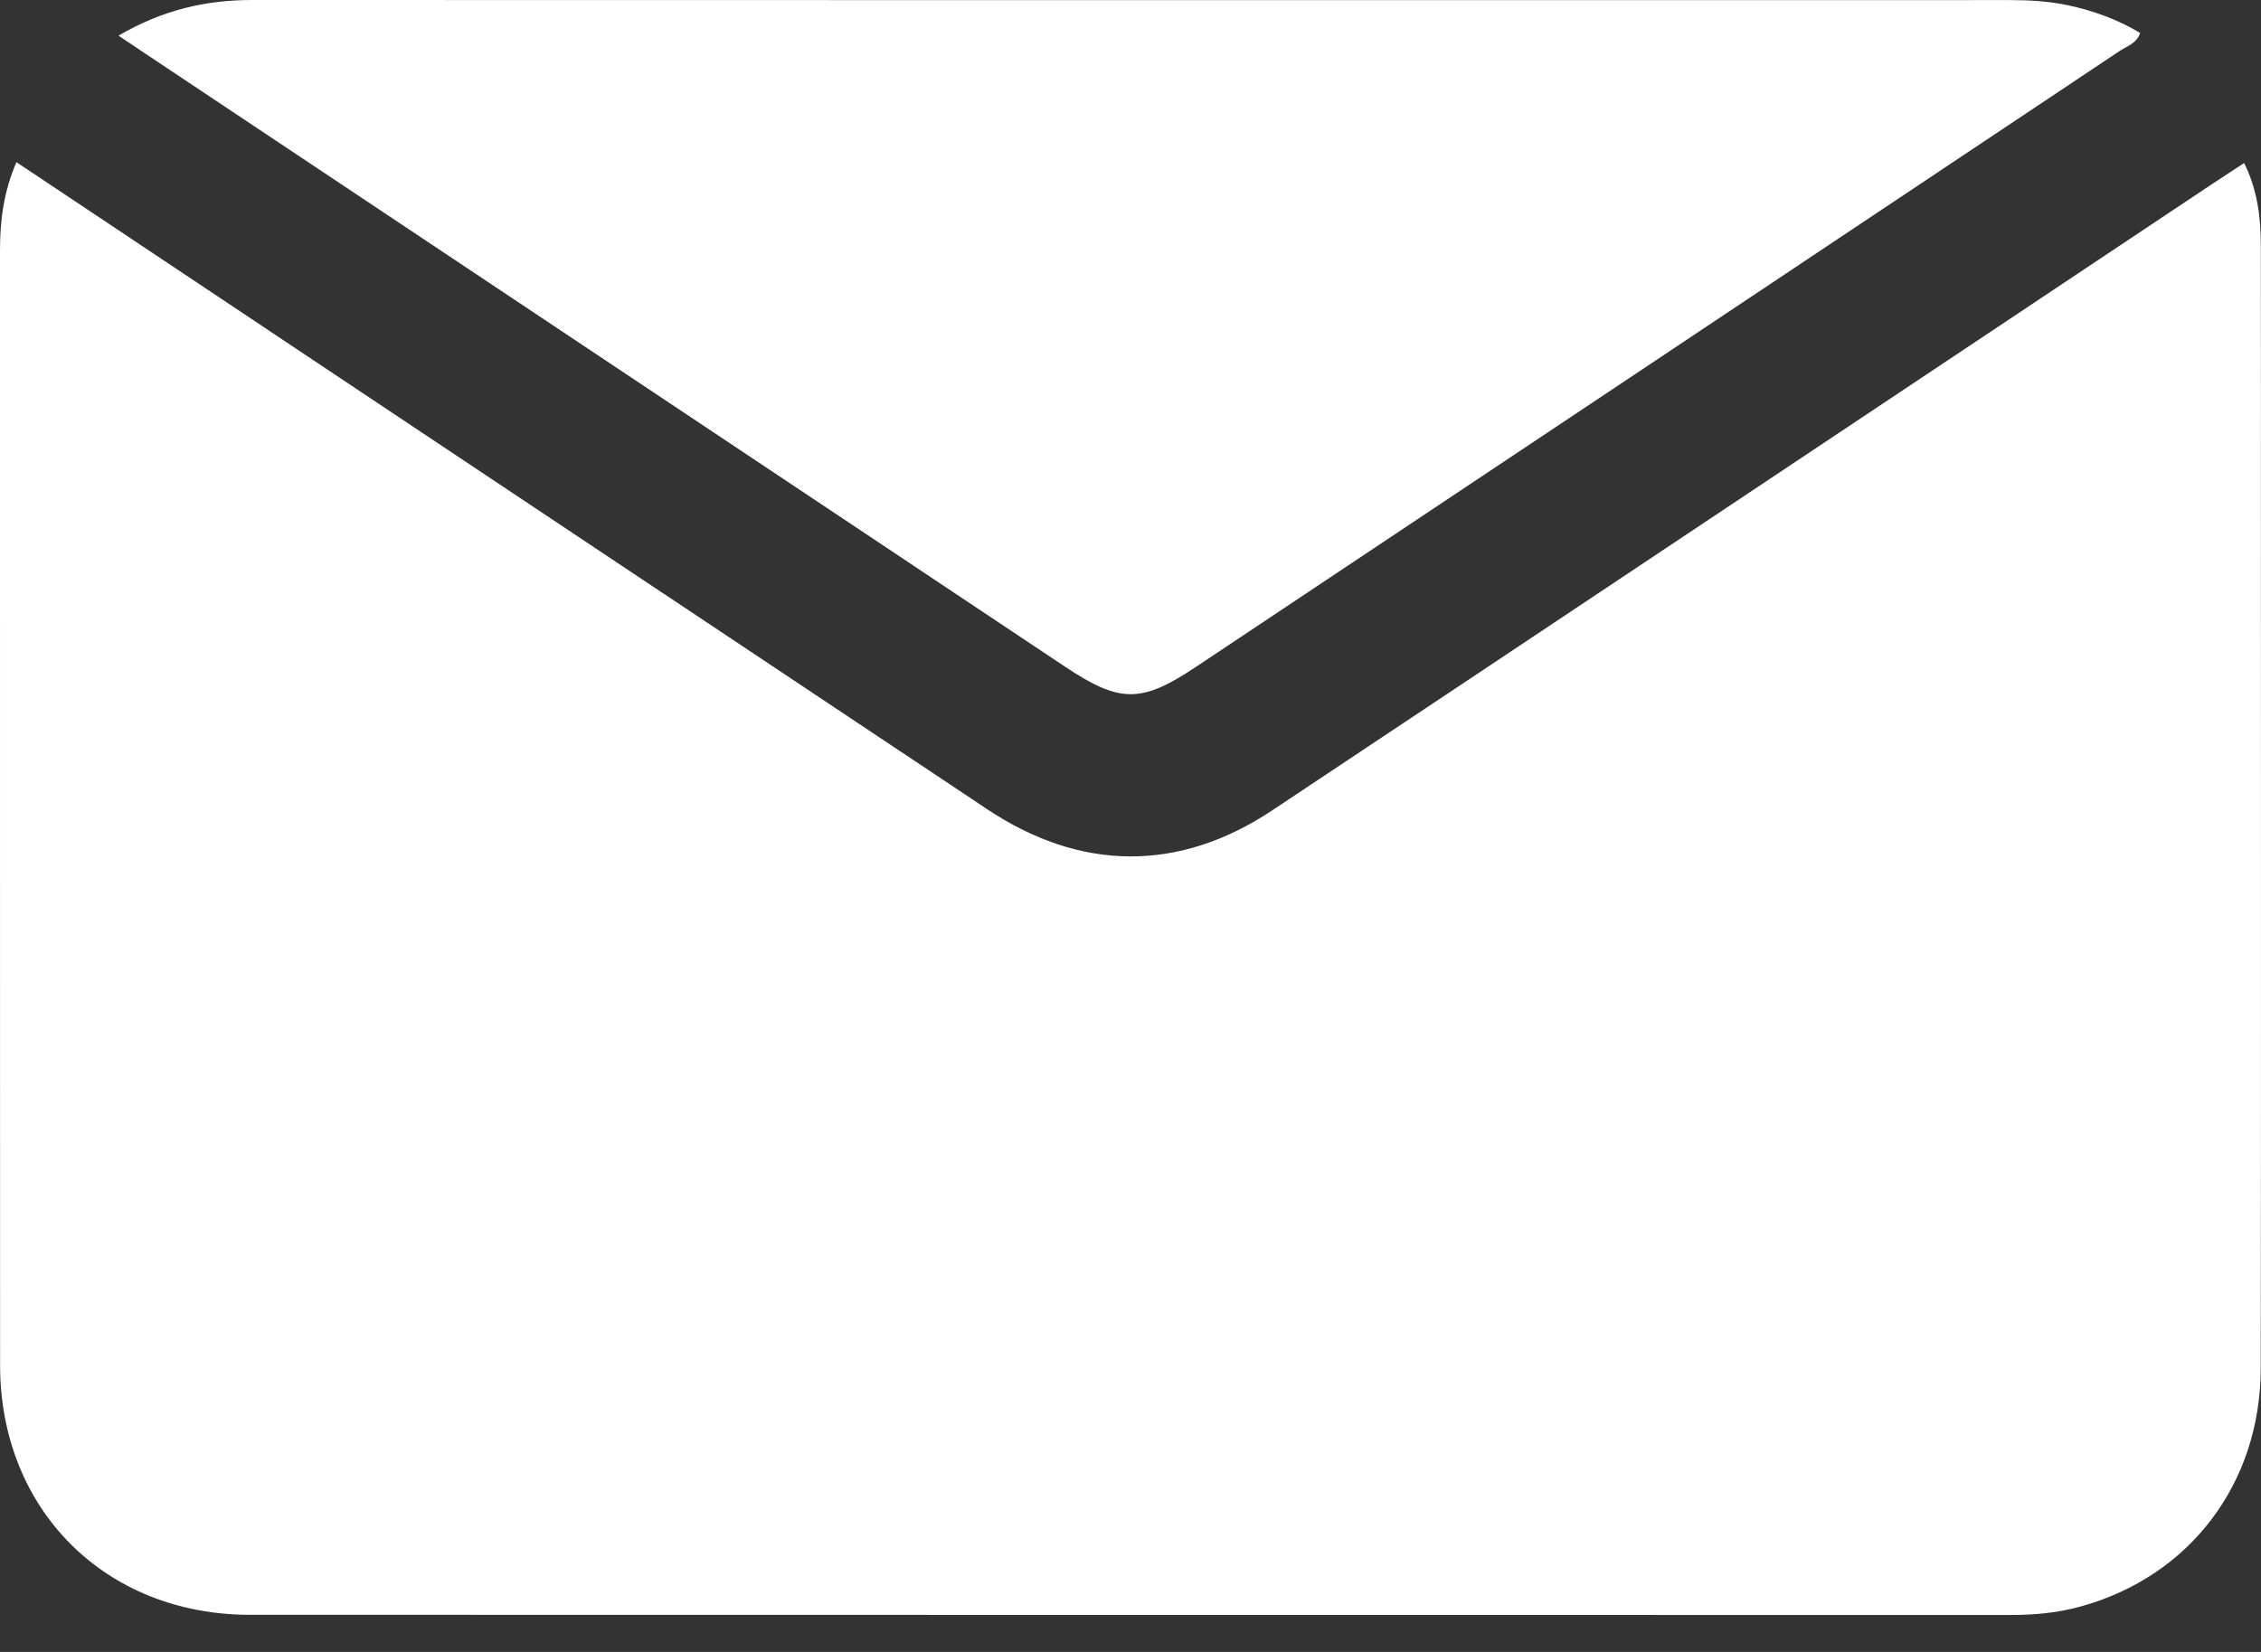 <svg width="26" height="19" viewBox="0 0 26 19" fill="none" xmlns="http://www.w3.org/2000/svg">
<rect x="0" y="0" width="26" height="19" fill="#333333" stroke="none"/>
<path d="M0.189 1.865C1.735 2.896 3.252 3.909 4.77 4.921C6.964 6.383 9.157 7.844 11.35 9.306C12.424 10.023 13.556 10.035 14.629 9.321C18.23 6.926 21.826 4.524 25.424 2.126C25.544 2.046 25.666 1.967 25.806 1.875C25.959 2.183 25.998 2.501 25.998 2.826C26 3.957 25.999 5.089 25.999 6.22C25.999 9.392 26.002 12.564 25.997 15.736C25.995 17.064 25.18 18.133 23.924 18.478C23.662 18.551 23.394 18.575 23.122 18.575C16.372 18.574 9.623 18.575 2.873 18.573C1.21 18.572 0.002 17.365 0.001 15.703C-0.001 11.428 0.001 7.154 0 2.88C0 2.539 0.041 2.207 0.189 1.865Z" fill="white"/>
<path d="M1.363 0.41C1.87 0.113 2.367 0 2.901 0C9.64 0.002 16.378 0.002 23.117 0.001C23.34 0.001 23.561 0.014 23.779 0.06C24.072 0.123 24.35 0.223 24.61 0.379C24.569 0.502 24.456 0.531 24.372 0.588C20.832 2.951 17.29 5.312 13.748 7.673C13.124 8.089 12.878 8.088 12.252 7.671C8.711 5.31 5.17 2.949 1.63 0.589C1.552 0.537 1.475 0.484 1.363 0.41Z" fill="white"/>
</svg>
